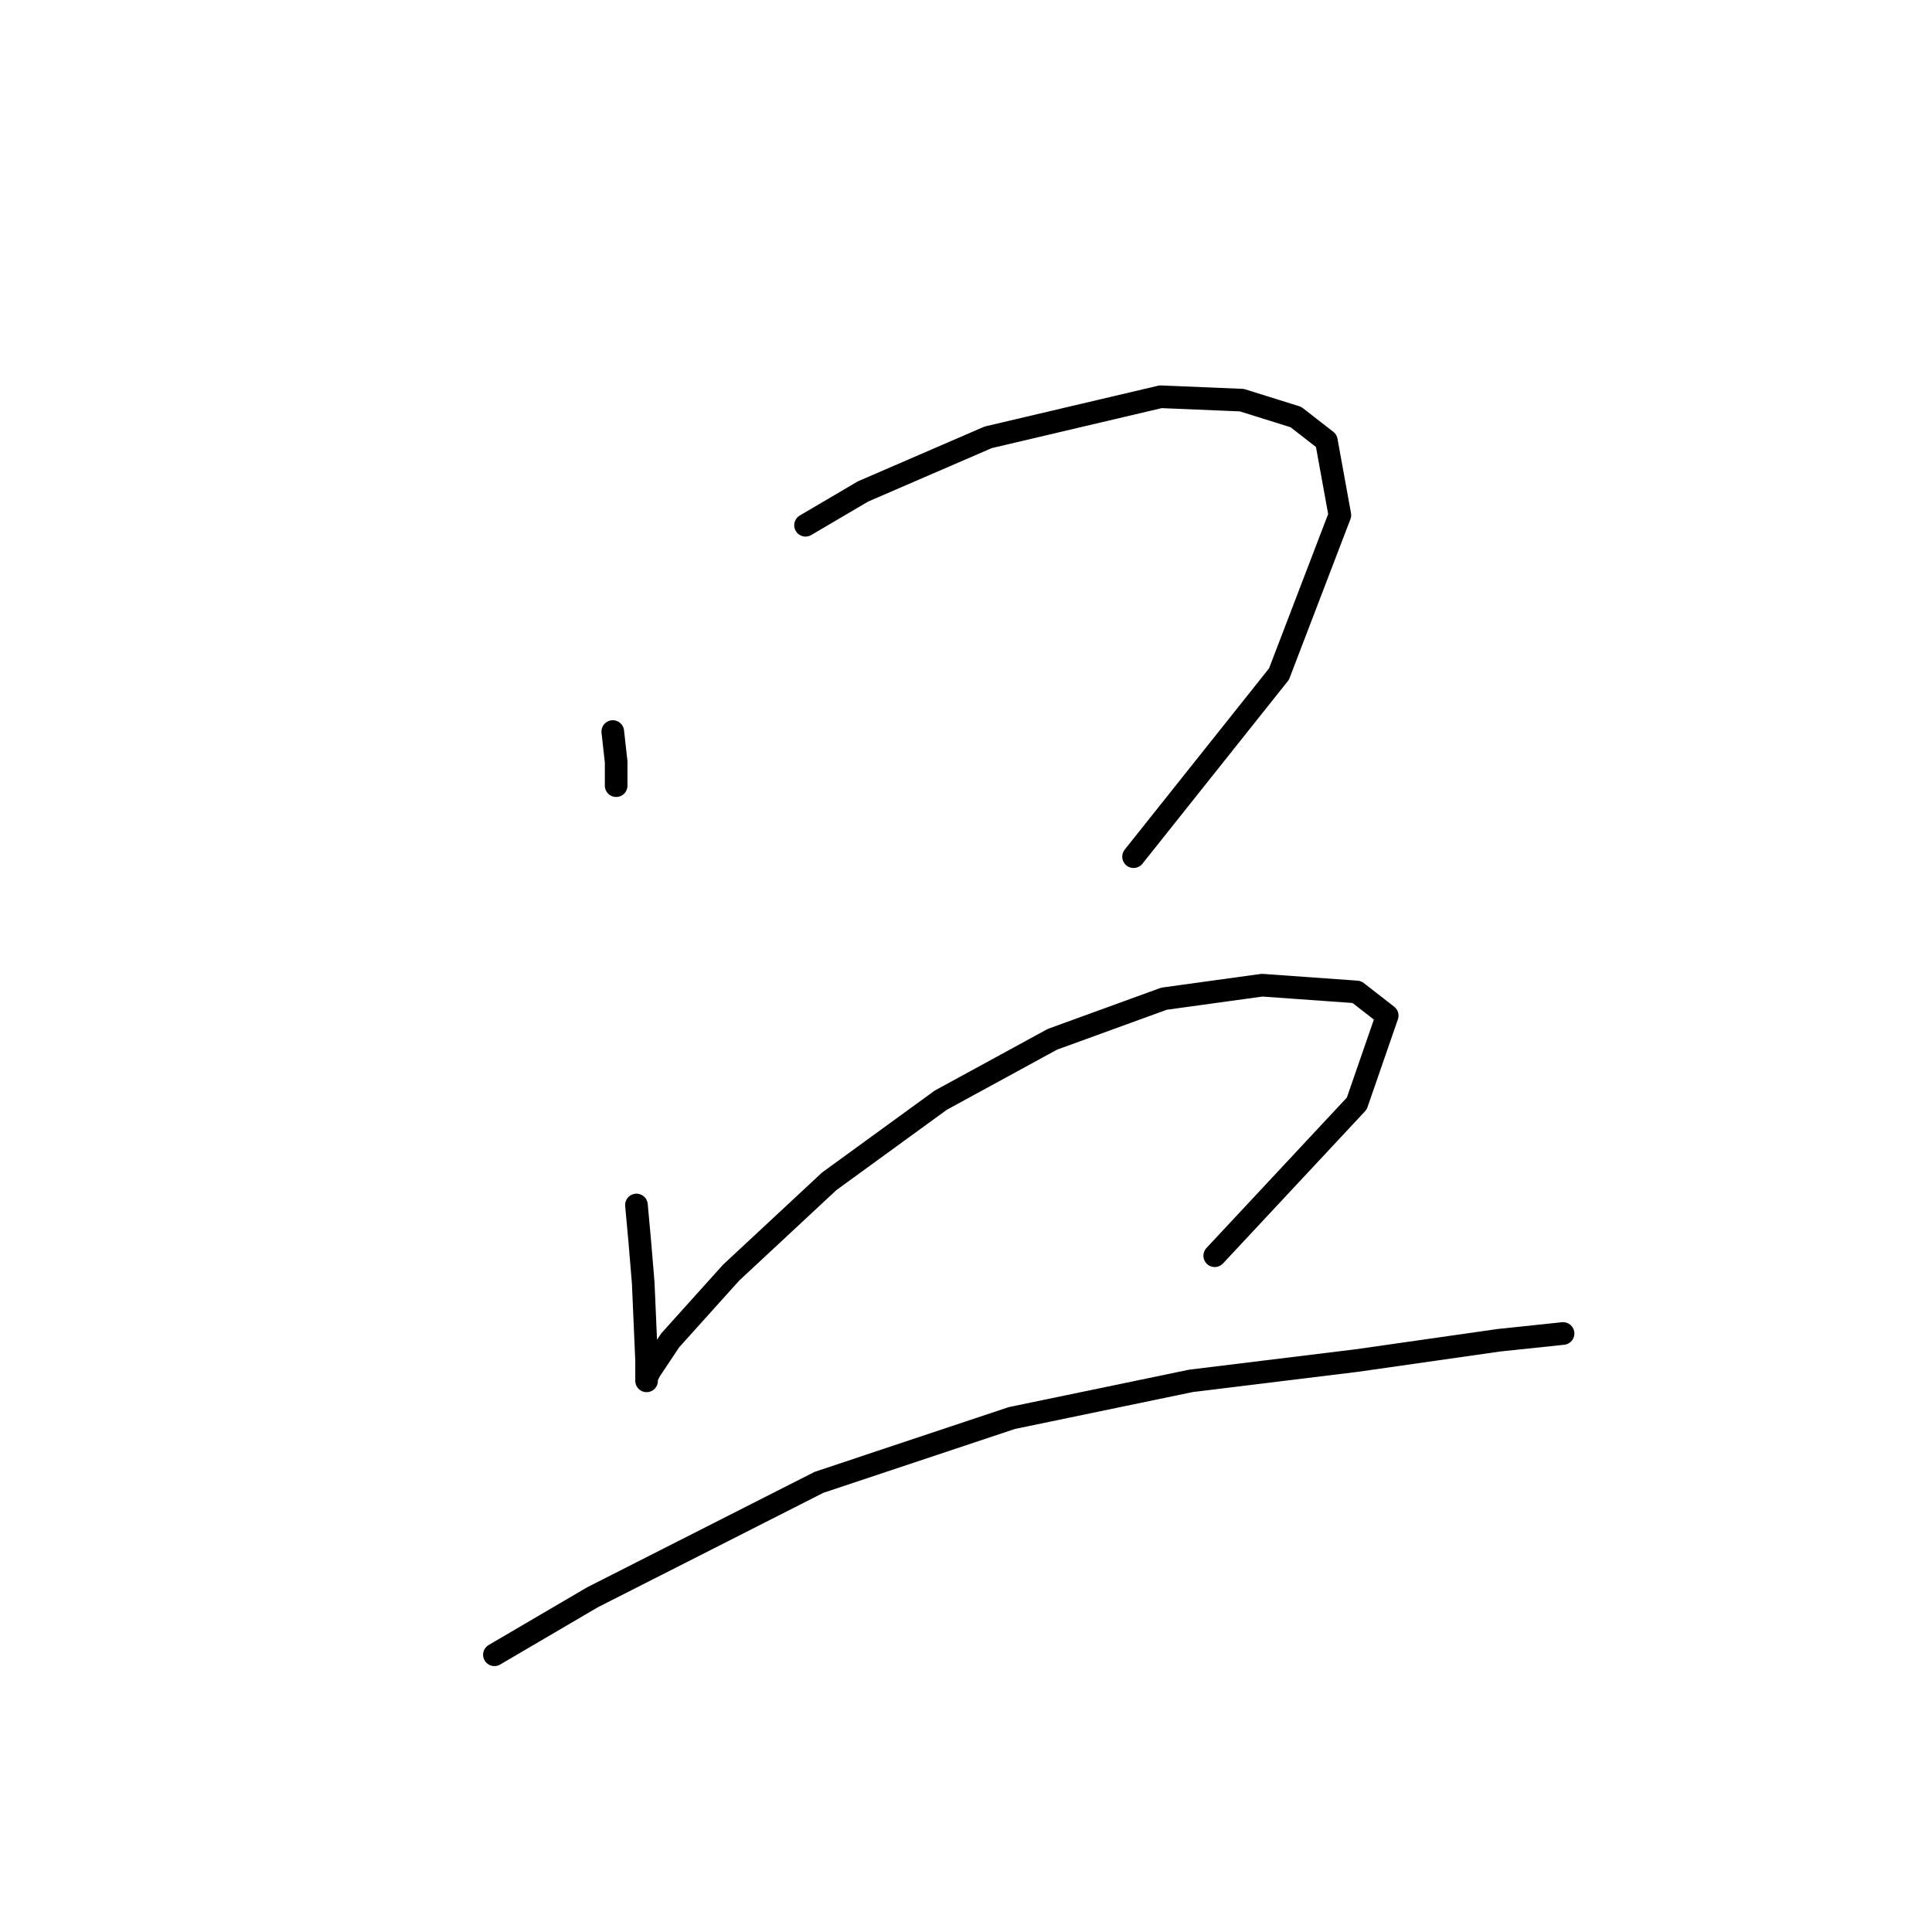 <?xml version="1.0" standalone="no"?>
    <svg width="256" height="256" xmlns="http://www.w3.org/2000/svg" version="1.1">
    <polyline stroke="black" stroke-width="3" stroke-linecap="round" fill="transparent" stroke-linejoin="round" points="81.196 96.934 81.645 100.967 81.645 104.104 81.645 104.104 " />
        <polyline stroke="black" stroke-width="3" stroke-linecap="round" fill="transparent" stroke-linejoin="round" points="106.738 69.6 114.356 65.119 130.936 57.949 153.789 52.572 164.543 53.02 171.713 55.261 175.746 58.397 177.538 68.256 169.472 89.316 150.204 113.514 150.204 113.514 " />
        <polyline stroke="black" stroke-width="3" stroke-linecap="round" fill="transparent" stroke-linejoin="round" points="84.333 159.668 84.781 164.597 85.229 169.974 85.677 180.281 85.677 182.969 85.677 182.521 86.126 181.625 88.814 177.592 96.88 168.63 109.875 156.531 124.662 145.777 139.45 137.711 154.237 132.334 167.232 130.542 179.779 131.438 183.812 134.574 179.779 146.225 160.958 166.39 160.958 166.39 " />
        <polyline stroke="black" stroke-width="3" stroke-linecap="round" fill="transparent" stroke-linejoin="round" points="65.513 219.266 78.508 211.648 108.531 196.412 134.072 187.898 157.822 182.969 179.779 180.281 198.599 177.592 207.113 176.696 207.113 176.696 " />
        </svg>